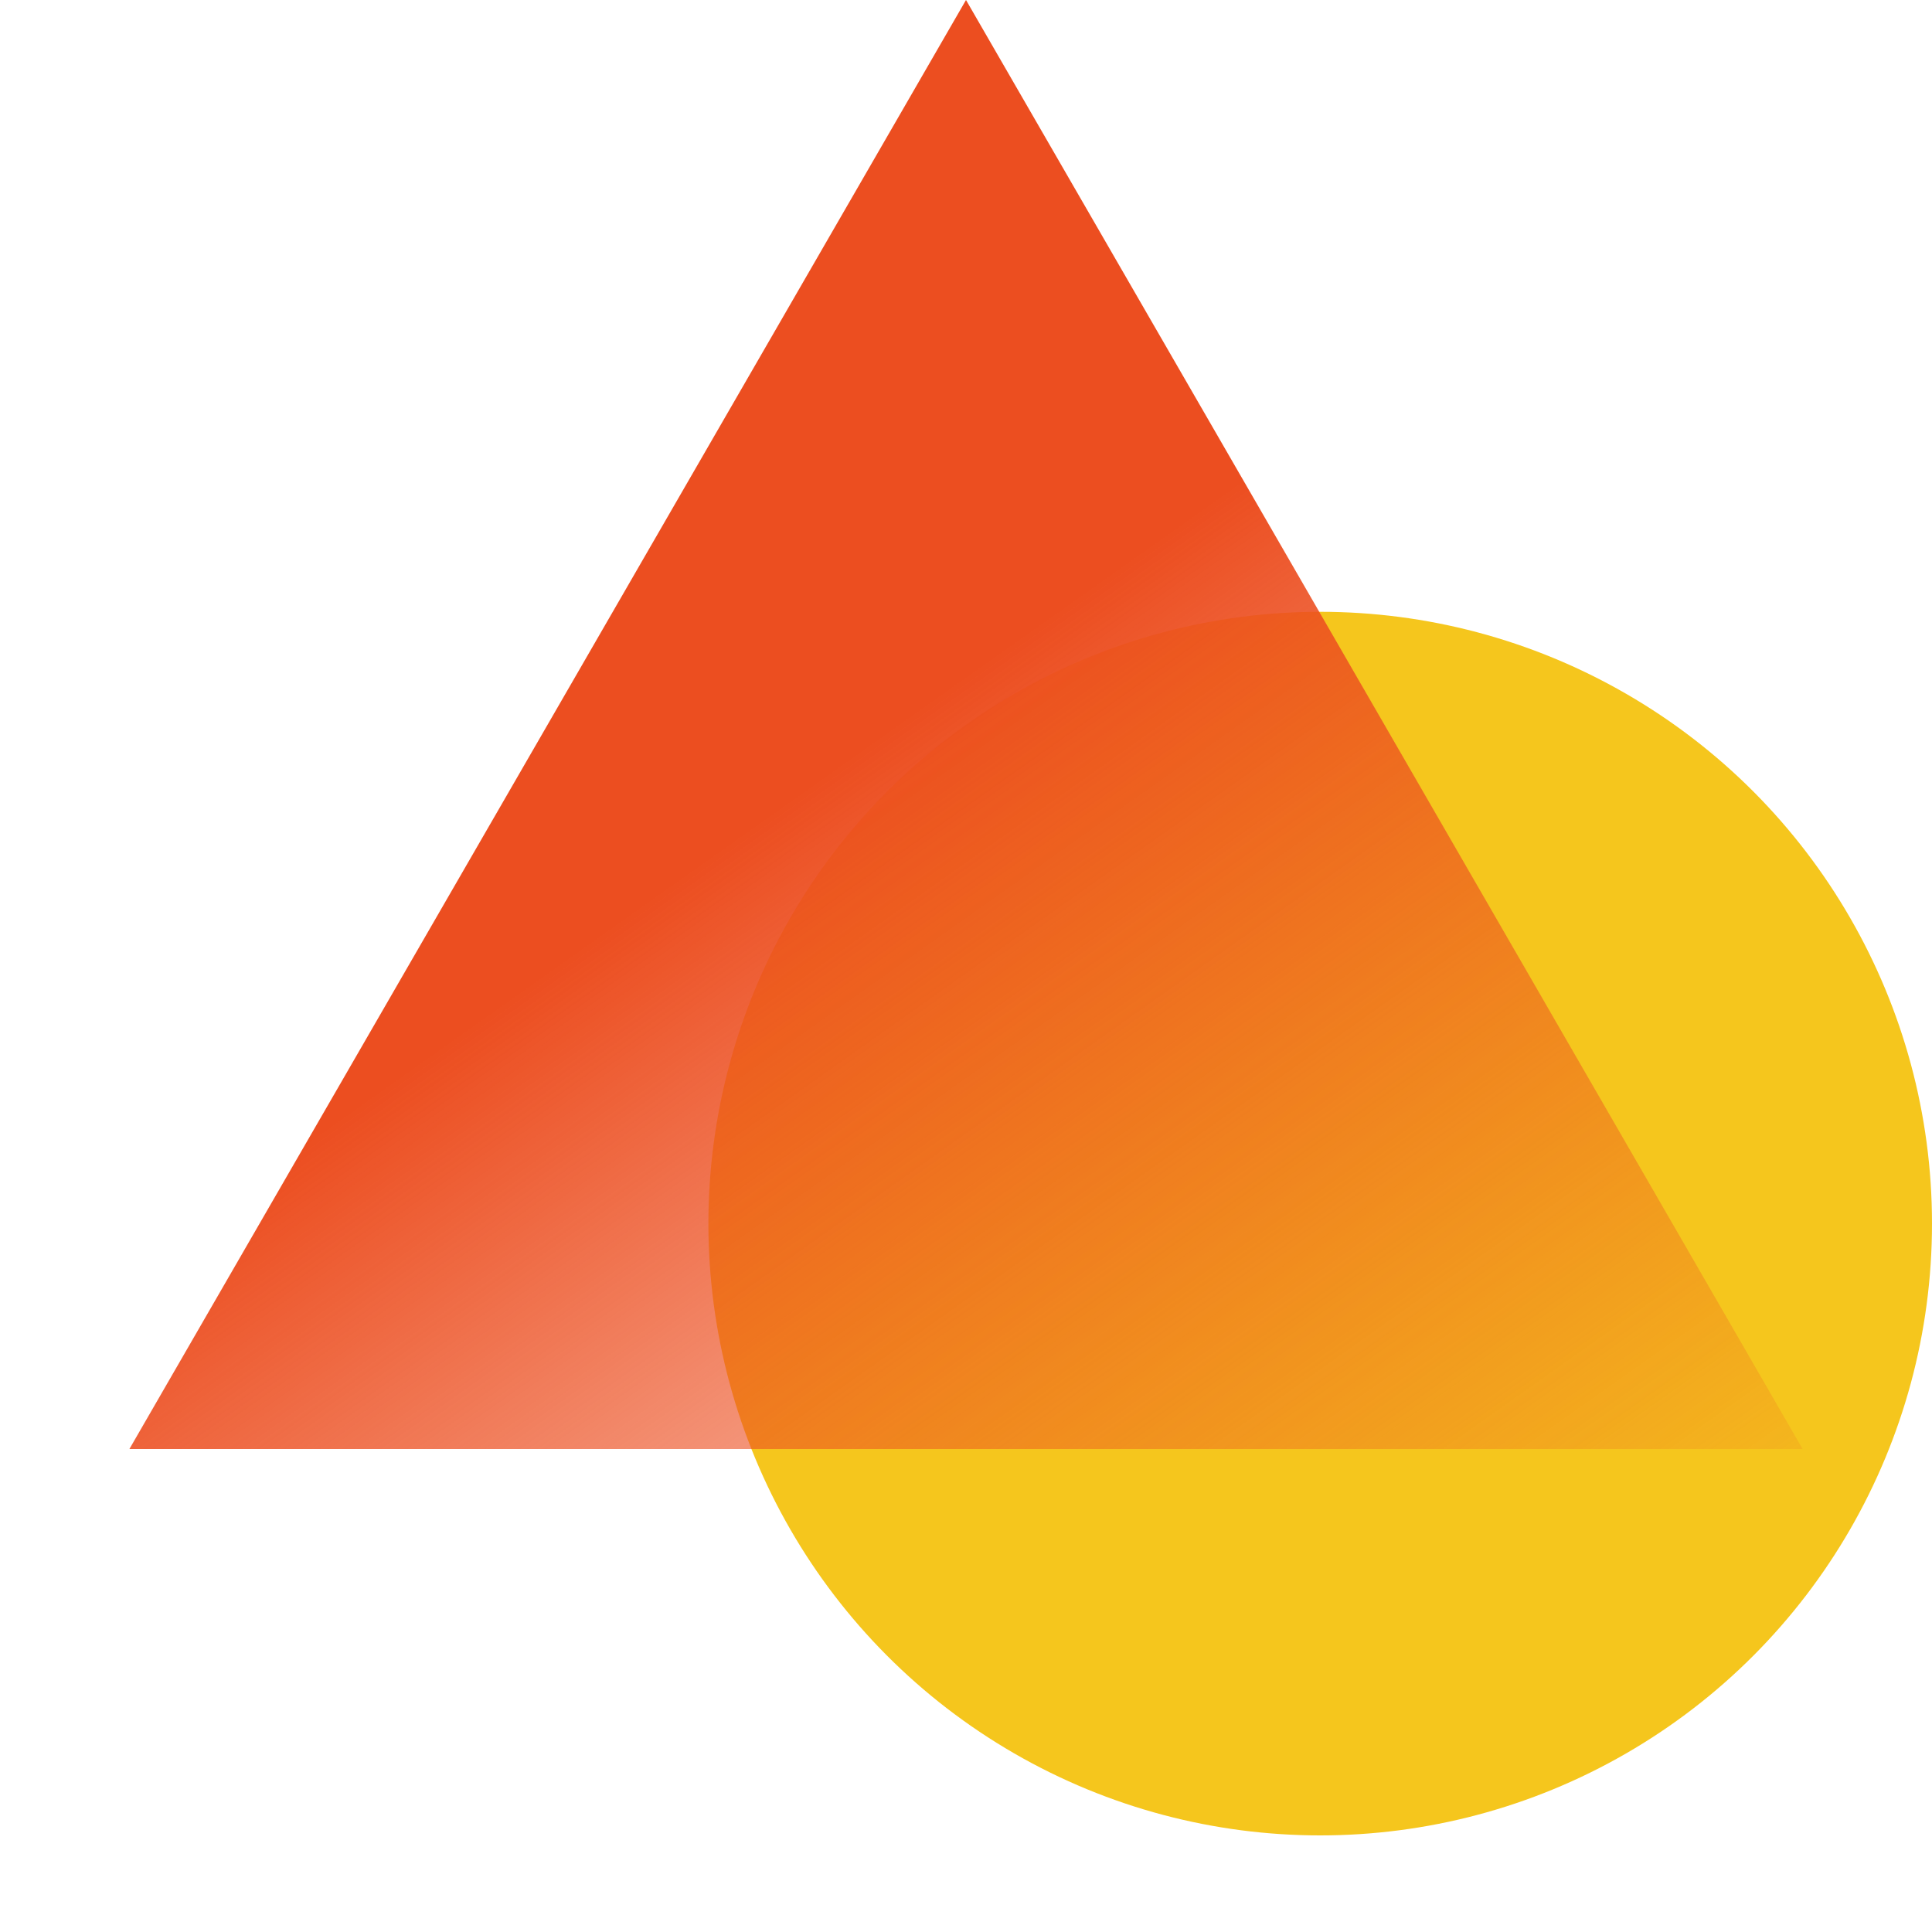 <svg width="60" height="60" viewBox="0 0 60 60" fill="none" xmlns="http://www.w3.org/2000/svg">
<circle cx="41" cy="38" r="19" fill="#F5C61D"/>
<path d="M30 0L55.981 45H4.019L30 0Z" fill="url(#paint0_linear_6_2)"/>
<defs>
<linearGradient id="paint0_linear_6_2" x1="37" y1="16" x2="60" y2="48.5" gradientUnits="userSpaceOnUse">
<stop stop-color="#EC4E20"/>
<stop offset="1" stop-color="#EC4E20" stop-opacity="0"/>
</linearGradient>
</defs>
</svg>
